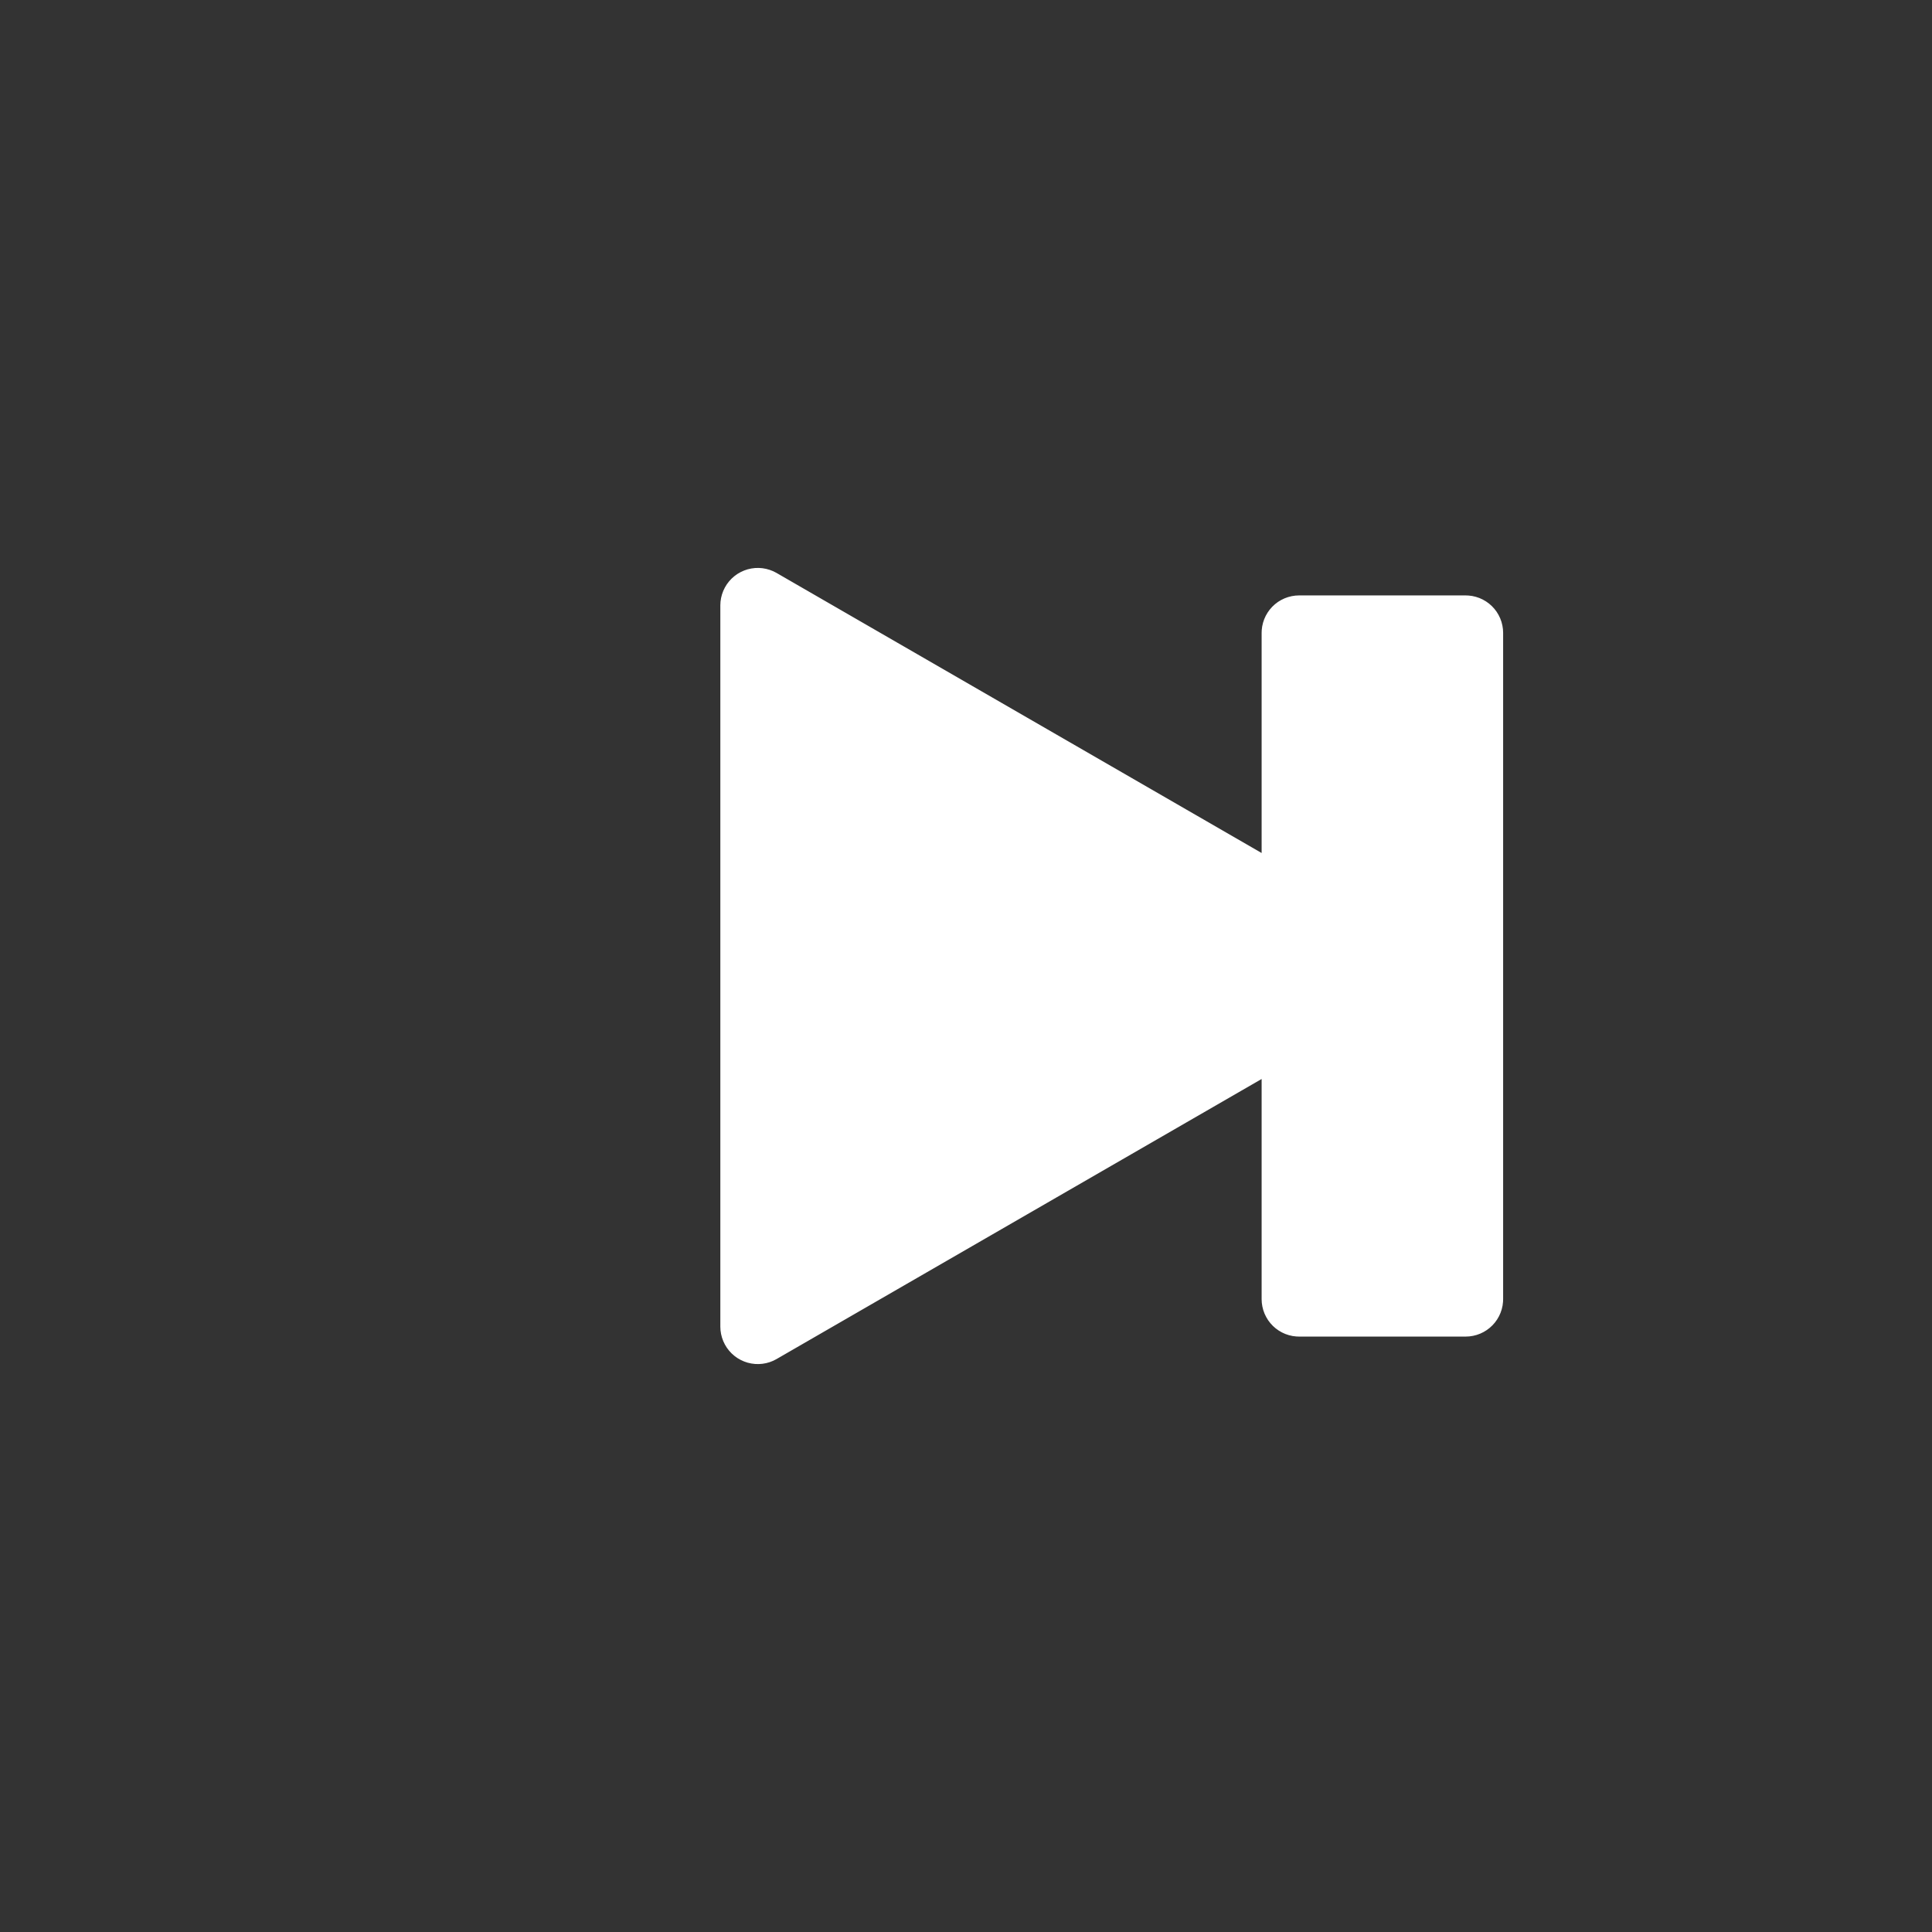 <?xml version="1.0" standalone="no"?>
<!DOCTYPE svg PUBLIC "-//W3C//DTD SVG 1.1//EN" "http://www.w3.org/Graphics/SVG/1.1/DTD/svg11.dtd">
<svg width="100mm" height="100mm" viewBox="-8 -108 116 116" xmlns="http://www.w3.org/2000/svg" version="1.1">
<rect x="-8" y="-108" width="116" height="116" fill="#333333" stroke="none"/>
<title>OpenSCAD Model</title>
<path d="
M 37.749,-26.365 L 37.945,-26.399 L 38.137,-26.453 L 38.323,-26.526 L 38.5,-26.617 L 68,-43.649
 L 68,-30 L 68.01,-29.801 L 68.04,-29.604 L 68.089,-29.41 L 68.157,-29.223 L 68.244,-29.044
 L 68.347,-28.873 L 68.468,-28.714 L 68.603,-28.568 L 68.753,-28.436 L 68.915,-28.32 L 69.088,-28.22
 L 69.269,-28.138 L 69.458,-28.075 L 69.653,-28.03 L 69.85,-28.006 L 70,-28 L 80,-28
 L 80.199,-28.01 L 80.396,-28.04 L 80.59,-28.089 L 80.777,-28.157 L 80.957,-28.244 L 81.127,-28.348
 L 81.286,-28.468 L 81.432,-28.604 L 81.564,-28.753 L 81.68,-28.915 L 81.78,-29.088 L 81.862,-29.269
 L 81.925,-29.458 L 81.97,-29.653 L 81.994,-29.851 L 82,-30 L 82,-70 L 81.99,-70.199
 L 81.96,-70.396 L 81.911,-70.59 L 81.843,-70.777 L 81.756,-70.957 L 81.653,-71.127 L 81.532,-71.286
 L 81.397,-71.432 L 81.247,-71.564 L 81.085,-71.68 L 80.912,-71.78 L 80.731,-71.862 L 80.542,-71.925
 L 80.347,-71.97 L 80.15,-71.994 L 80,-72 L 70,-72 L 69.801,-71.99 L 69.604,-71.96
 L 69.41,-71.911 L 69.223,-71.843 L 69.043,-71.756 L 68.873,-71.653 L 68.714,-71.532 L 68.568,-71.397
 L 68.436,-71.247 L 68.32,-71.085 L 68.22,-70.912 L 68.138,-70.731 L 68.075,-70.542 L 68.03,-70.347
 L 68.006,-70.15 L 68,-70 L 68,-56.351 L 38.5,-73.383 L 38.323,-73.474 L 38.137,-73.546
 L 37.945,-73.6 L 37.749,-73.635 L 37.55,-73.65 L 37.35,-73.645 L 37.153,-73.62 L 36.958,-73.576
 L 36.769,-73.512 L 36.588,-73.43 L 36.415,-73.331 L 36.253,-73.214 L 36.103,-73.082 L 35.968,-72.936
 L 35.847,-72.777 L 35.744,-72.607 L 35.657,-72.427 L 35.589,-72.24 L 35.54,-72.047 L 35.51,-71.85
 L 35.5,-71.651 L 35.5,-28.349 L 35.51,-28.15 L 35.54,-27.953 L 35.589,-27.76 L 35.657,-27.573
 L 35.744,-27.393 L 35.847,-27.223 L 35.968,-27.064 L 36.103,-26.918 L 36.253,-26.786 L 36.415,-26.669
 L 36.588,-26.57 L 36.769,-26.488 L 36.958,-26.424 L 37.153,-26.38 L 37.35,-26.355 L 37.55,-26.35
 z
" stroke="white" fill="white" stroke-width="0.5"/>
</svg>

